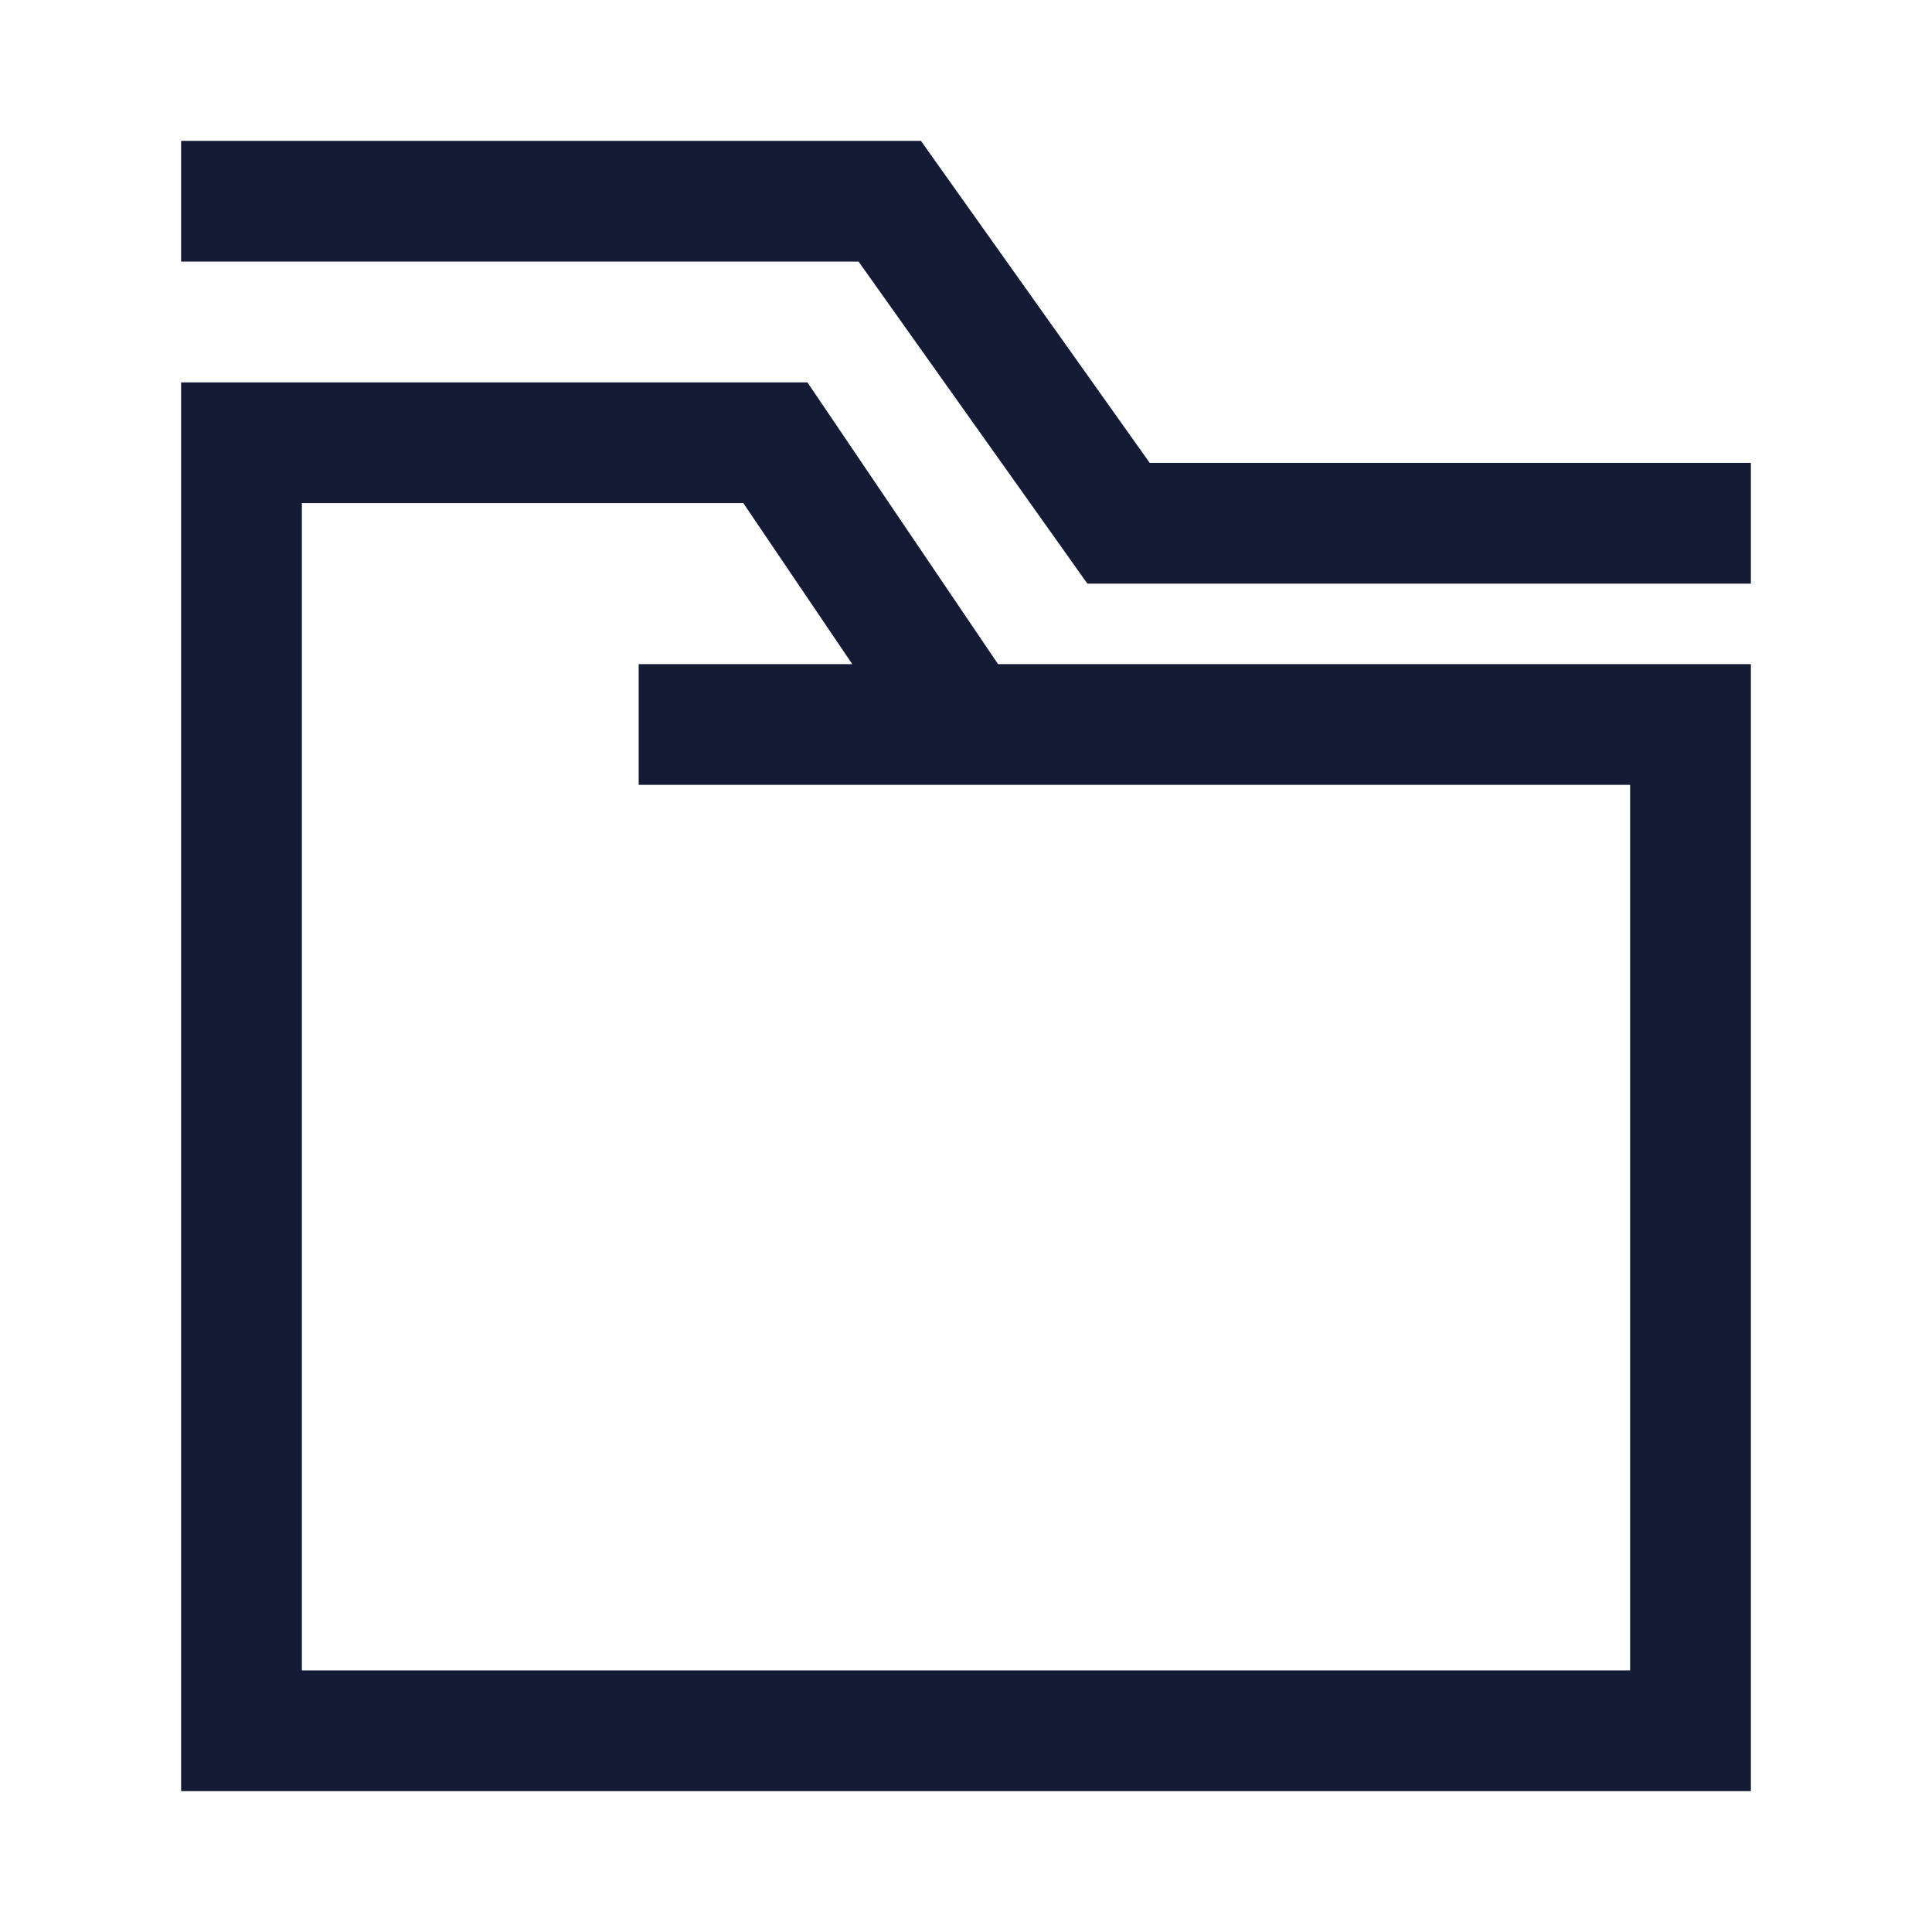 <svg width="24" height="24" viewBox="0 0 24 24" fill="none" xmlns="http://www.w3.org/2000/svg">
<path d="M21 6.5H13.895L11.053 2.5L3 2.5" stroke="#141B34" stroke-width="1.5" stroke-linecap="square"/>
<path d="M8.684 9H12M12 9H21V21.5H3V5.5H9.632L12 9Z" stroke="#141B34" stroke-width="1.5" stroke-linecap="square"/>
</svg>

